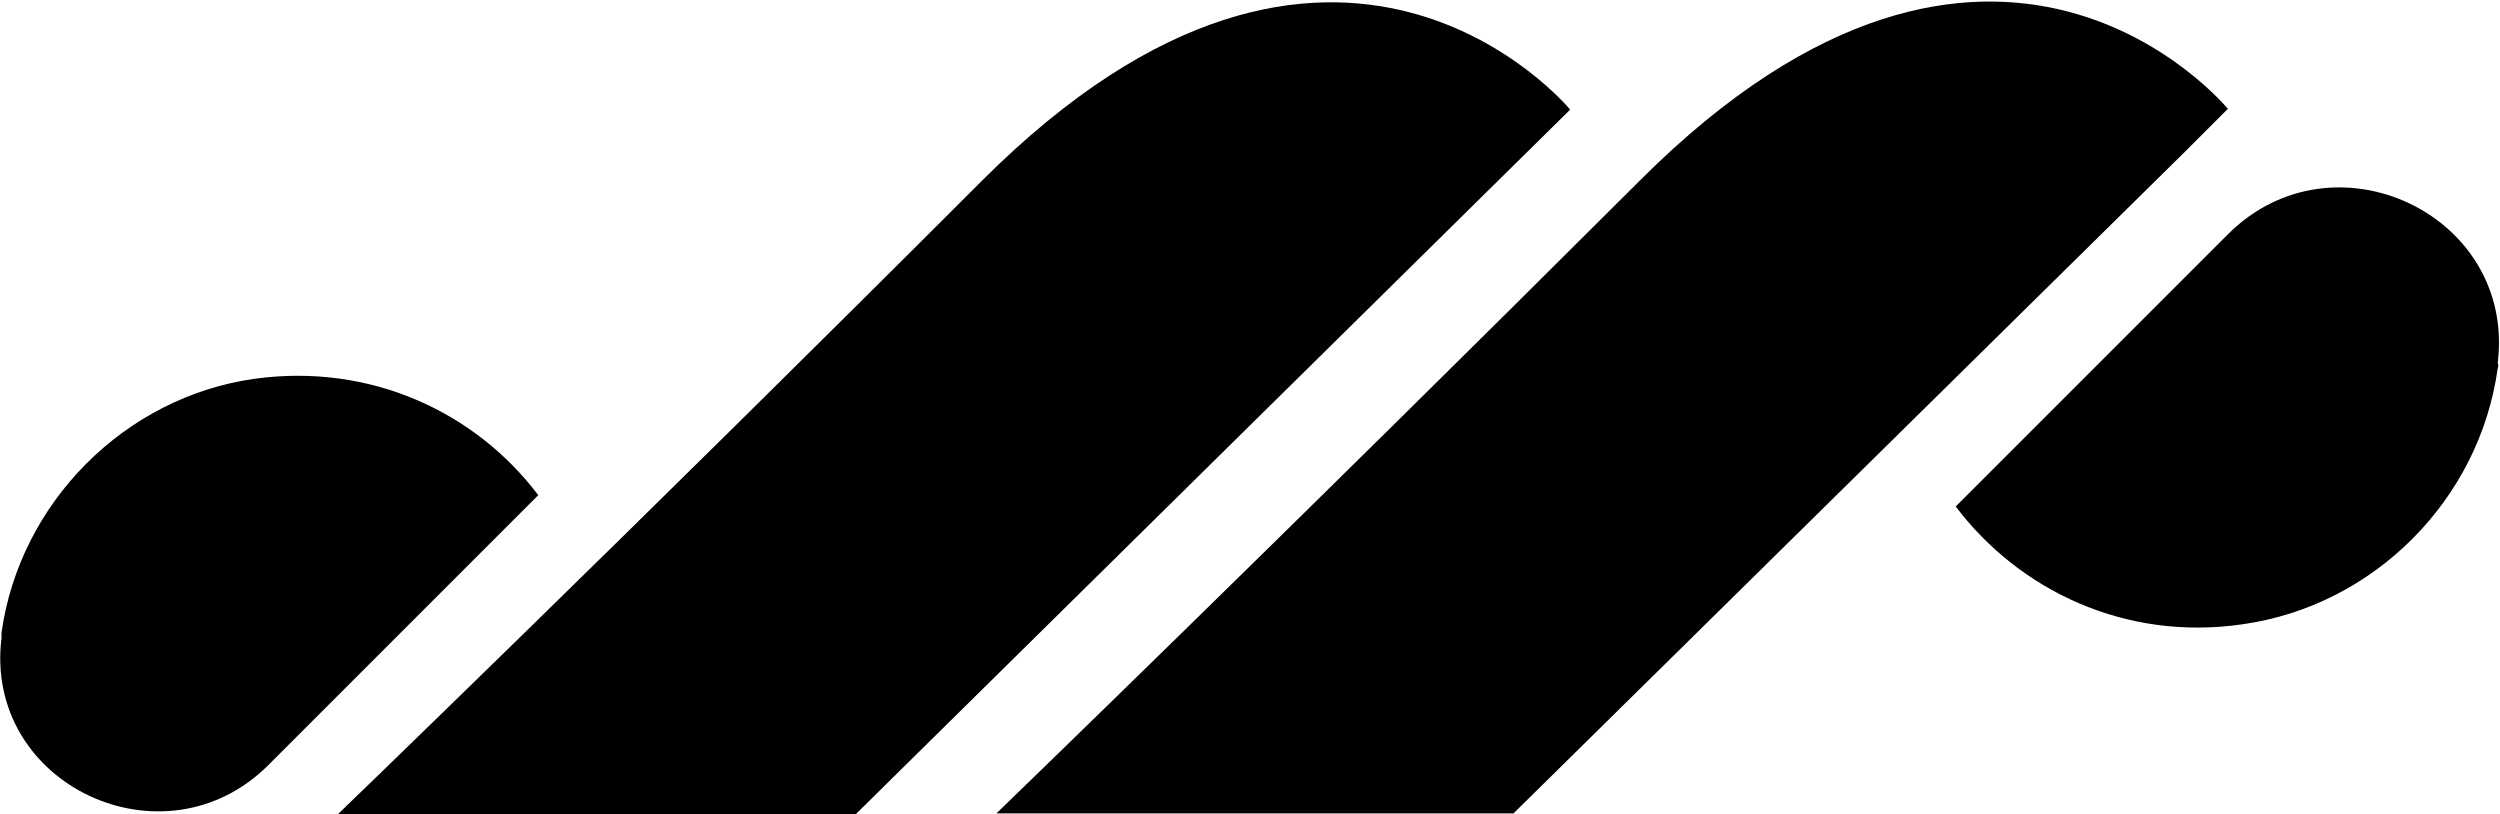 <?xml version="1.0" encoding="utf-8"?>
<!-- Generator: Adobe Illustrator 26.3.1, SVG Export Plug-In . SVG Version: 6.00 Build 0)  -->
<svg version="1.1" id="Laag_1" xmlns="http://www.w3.org/2000/svg" xmlns:xlink="http://www.w3.org/1999/xlink" x="0px" y="0px"
	 viewBox="0 0 330.7 107.7" style="enable-background:new 0 0 330.7 107.7;" xml:space="preserve">
<path d="M113.2,107.7l94.5-93.2c0,0-30.9-37.5-77.8,9.4s-85.2,83.8-85.2,83.8H113.2z"/>
<path d="M294.7,14.4l-5.6,5.6l-48,47.3l-40.9,40.3h-68.4c0,0,38.2-36.9,85.2-83.8S294.7,14.4,294.7,14.4L294.7,14.4z"/>
<path d="M0.2,83.7c2.4-17.2,16.3-31.2,33.5-33.6C49,48,62.9,54.5,71.2,65.5l-35.7,35.7C21.7,115-2.2,103.8,0.2,84.4
	C0.2,84.1,0.2,83.9,0.2,83.7L0.2,83.7z"/>
<path d="M330.4,48.7C328,66.1,314,80.2,296.5,82.6c-15.4,2.2-29.4-4.5-37.8-15.6l36-36c14-14,38.1-2.6,35.7,17
	C330.5,48.3,330.5,48.5,330.4,48.7z"/>
</svg>
